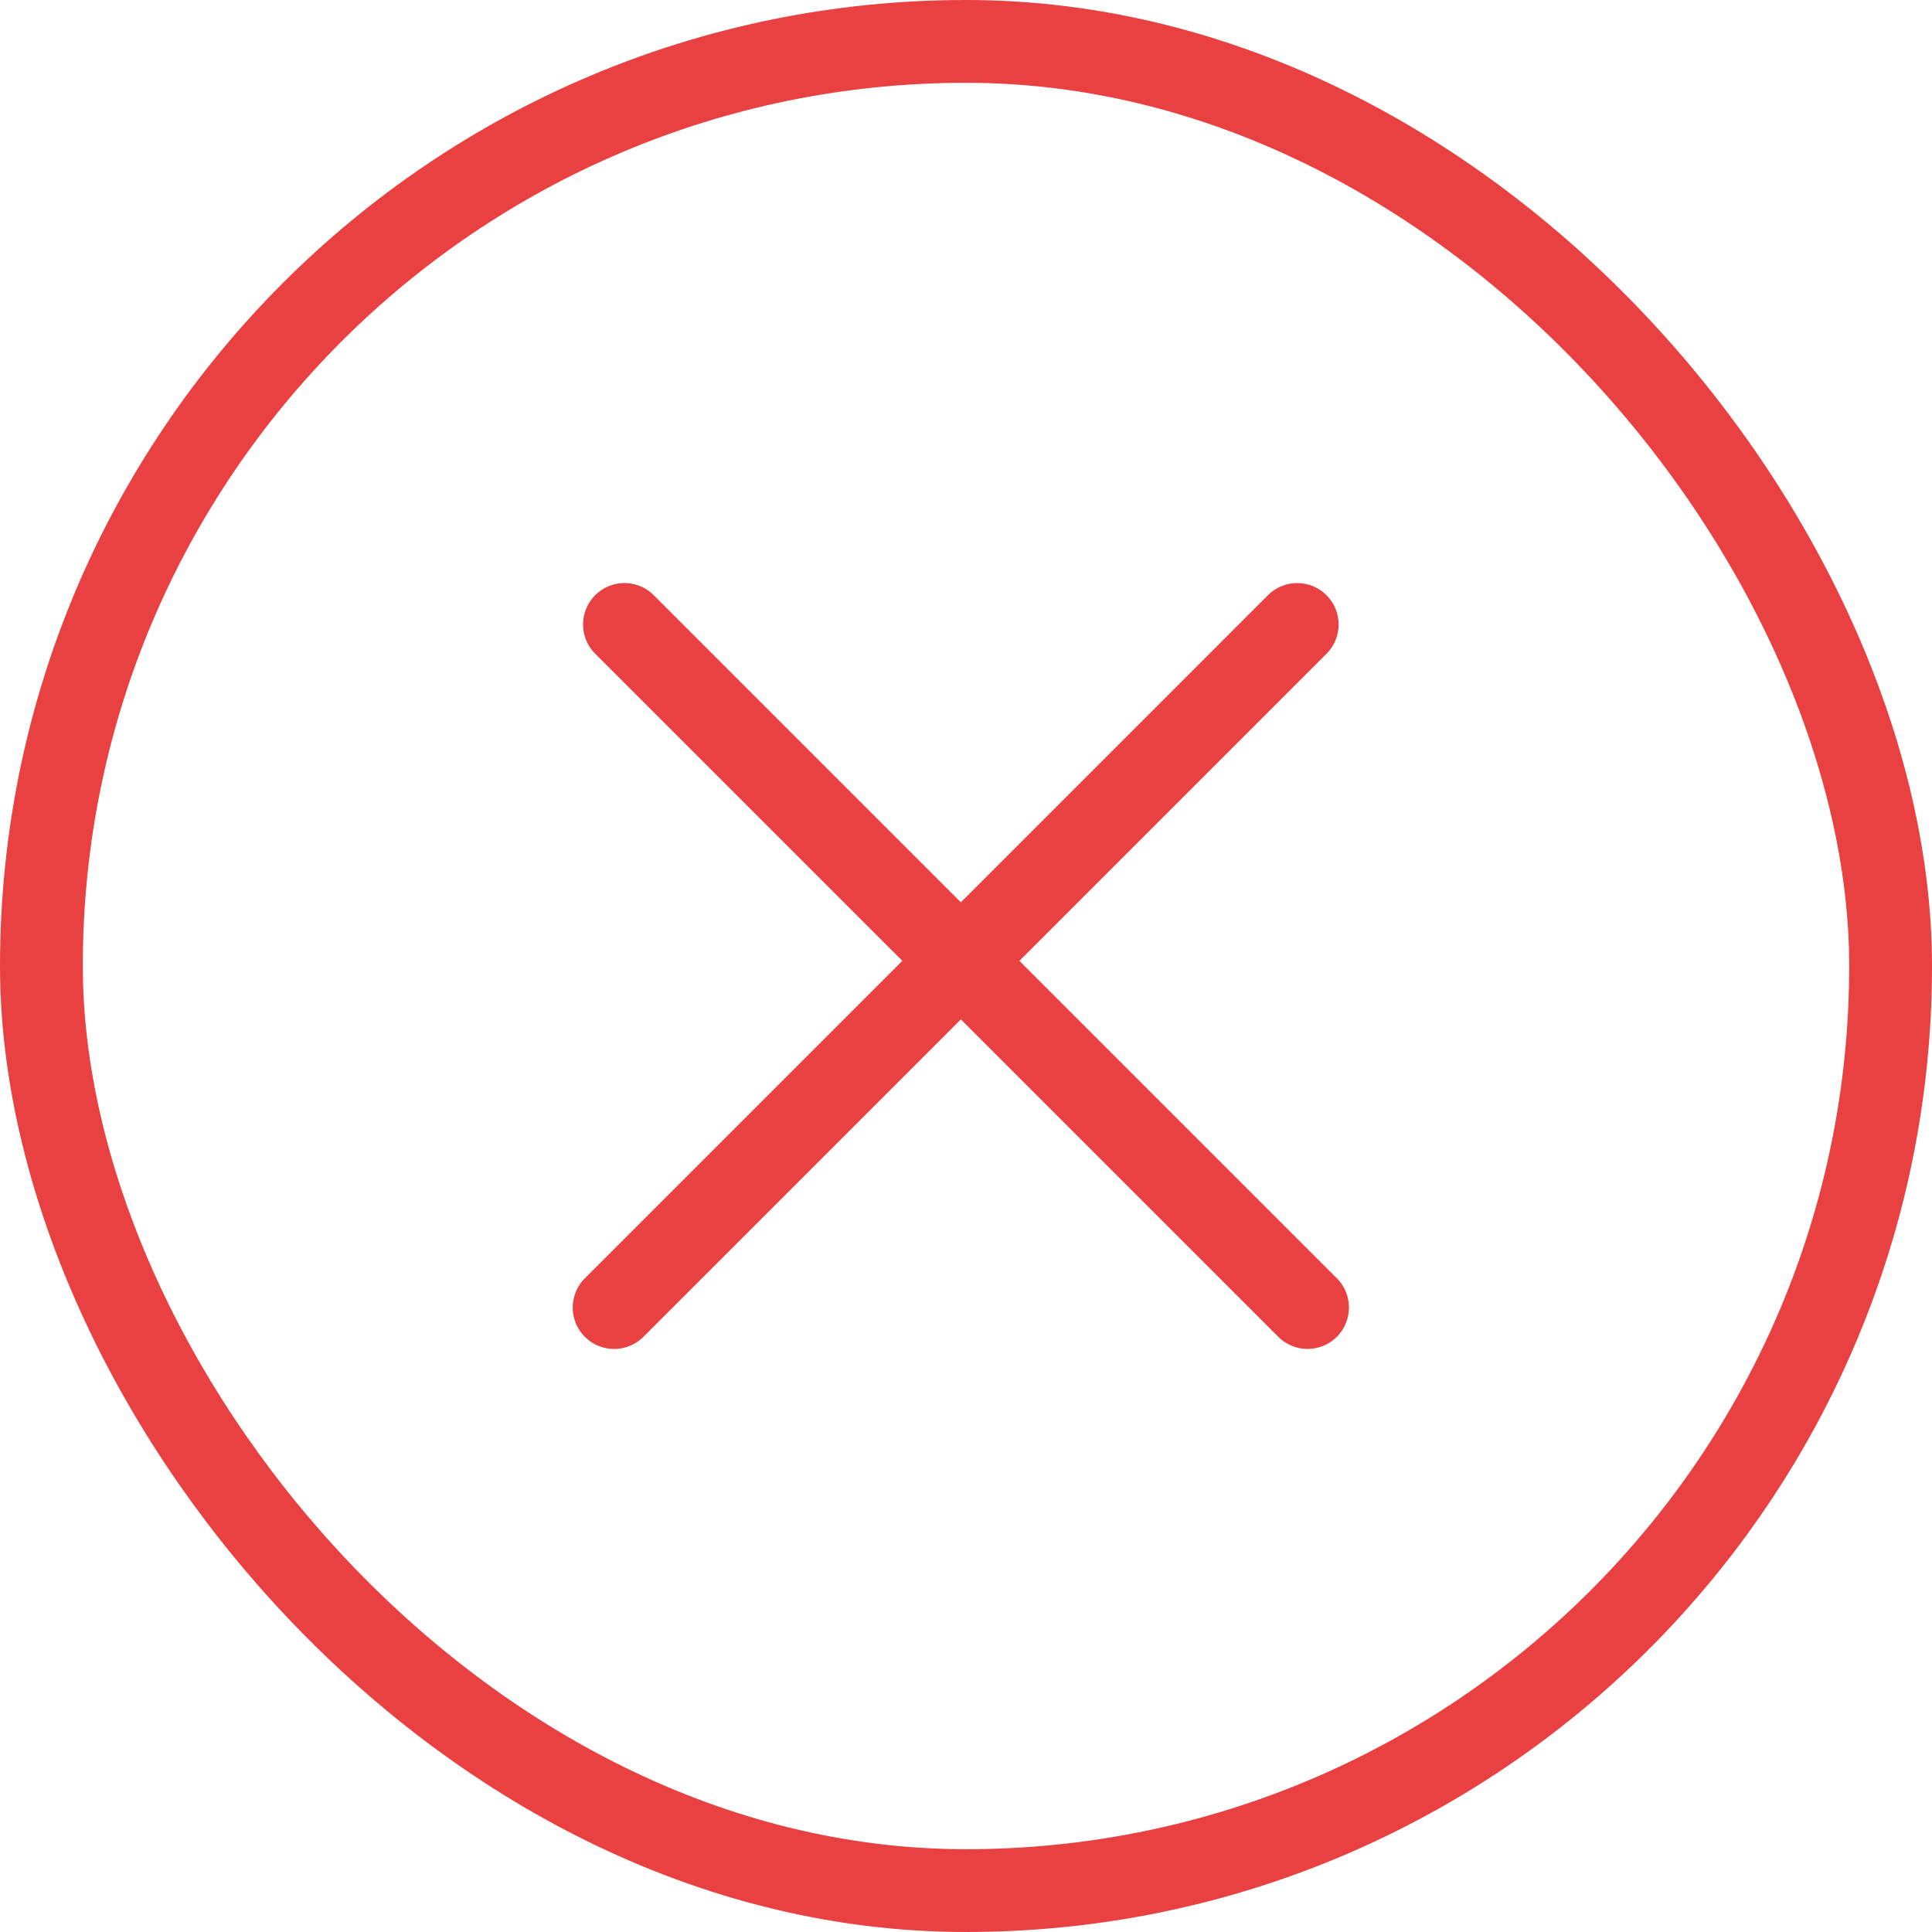 <svg xmlns="http://www.w3.org/2000/svg" width="70" height="70" viewBox="0 0 70 70">
  <g id="settings-icon-close" transform="translate(-15 -15)">
    <line id="Line_37" data-name="Line 37" x1="35" transform="translate(37.626 37.625) rotate(45)" fill="none" stroke="#e94141" stroke-linecap="round" stroke-width="3"/>
    <line id="Line_38" data-name="Line 38" x1="35" transform="translate(37.251 62.375) rotate(-45)" fill="none" stroke="#e94141" stroke-linecap="round" stroke-width="3"/>
    <g id="Rectangle_105" data-name="Rectangle 105" transform="translate(15 15)" fill="none" stroke="#e94141" stroke-width="3">
      <rect width="70" height="70" rx="35" stroke="none"/>
      <rect x="1.5" y="1.5" width="67" height="67" rx="33.5" fill="none"/>
    </g>
  </g>
</svg>
